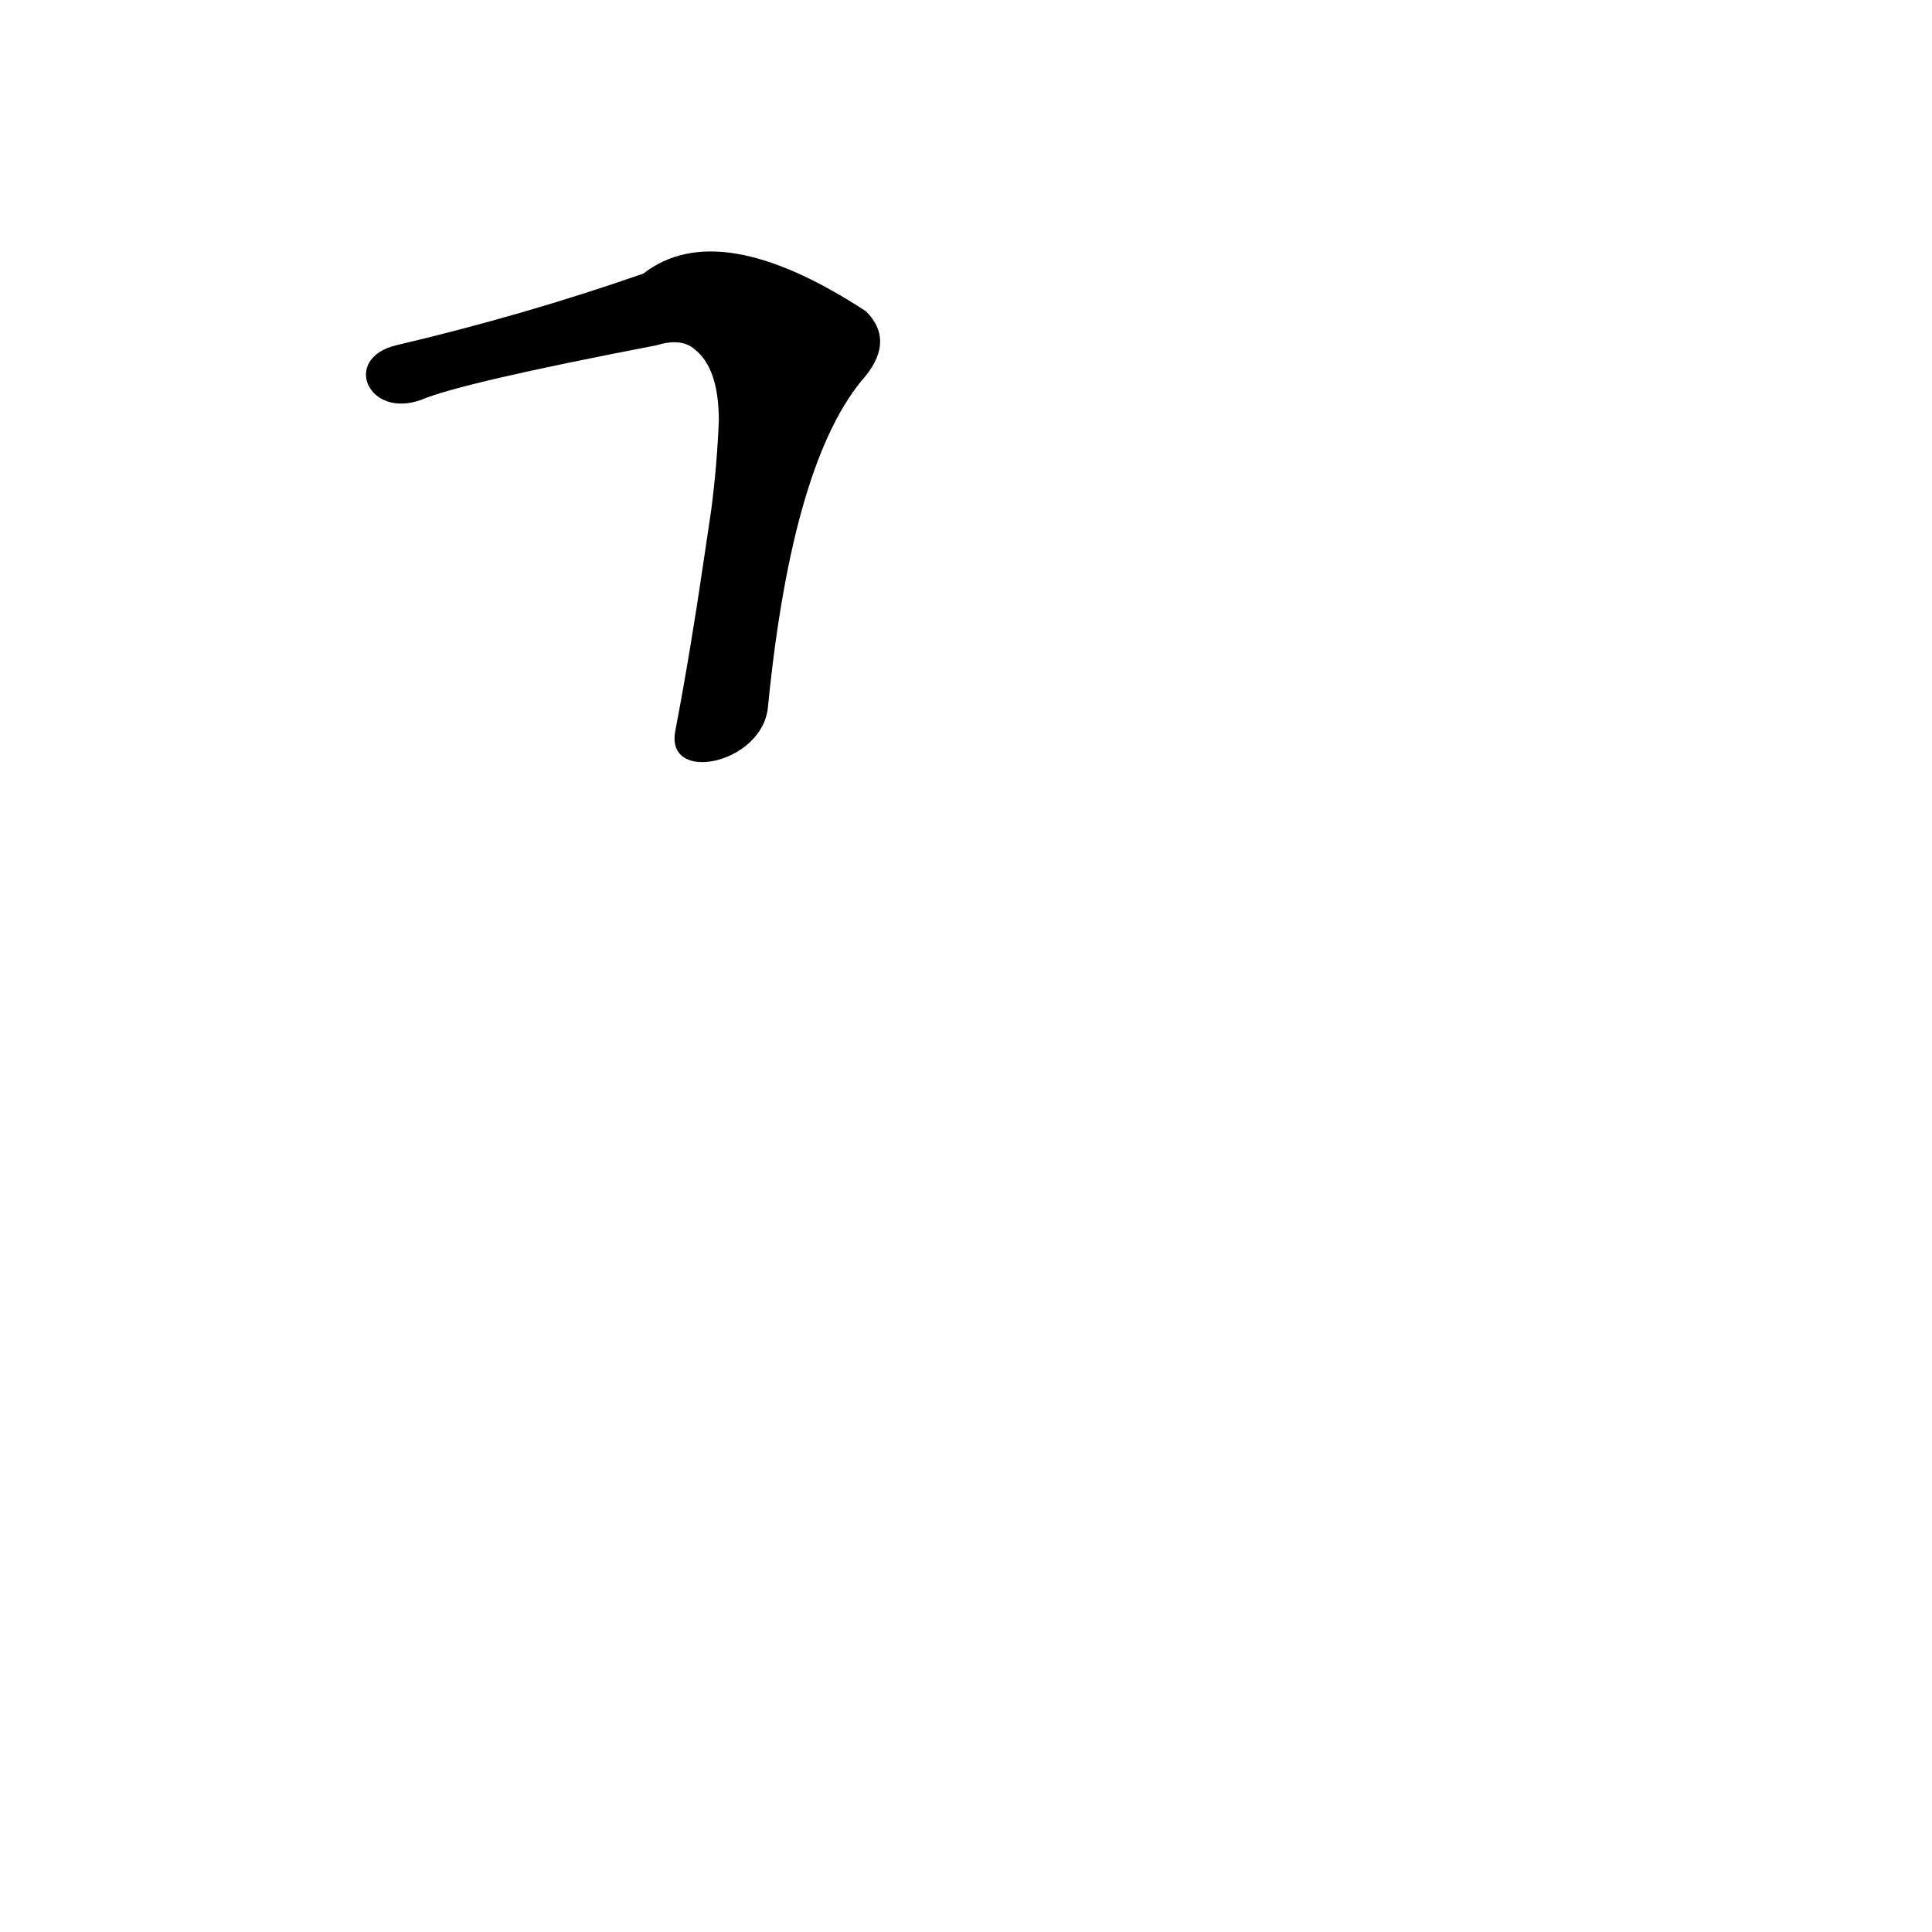 <?xml version='1.0' encoding='utf-8'?>
<svg xmlns="http://www.w3.org/2000/svg" version="1.1" viewBox="0 0 1024 1024"><g transform="scale(1, -1) translate(0, -900)"><path d="M 407 525 Q 420 657 459 701 Q 474 720 459 735 Q 381 786 341 755 Q 278 733 210 717 C 181 710 195 678 223 688 Q 244 697 348 717 Q 361 721 368 715 Q 381 705 381 677 Q 380 653 377 630 L 373 603 Q 366 555 358 513 C 352 484 404 495 407 525 Z" fill="black" /></g></svg>